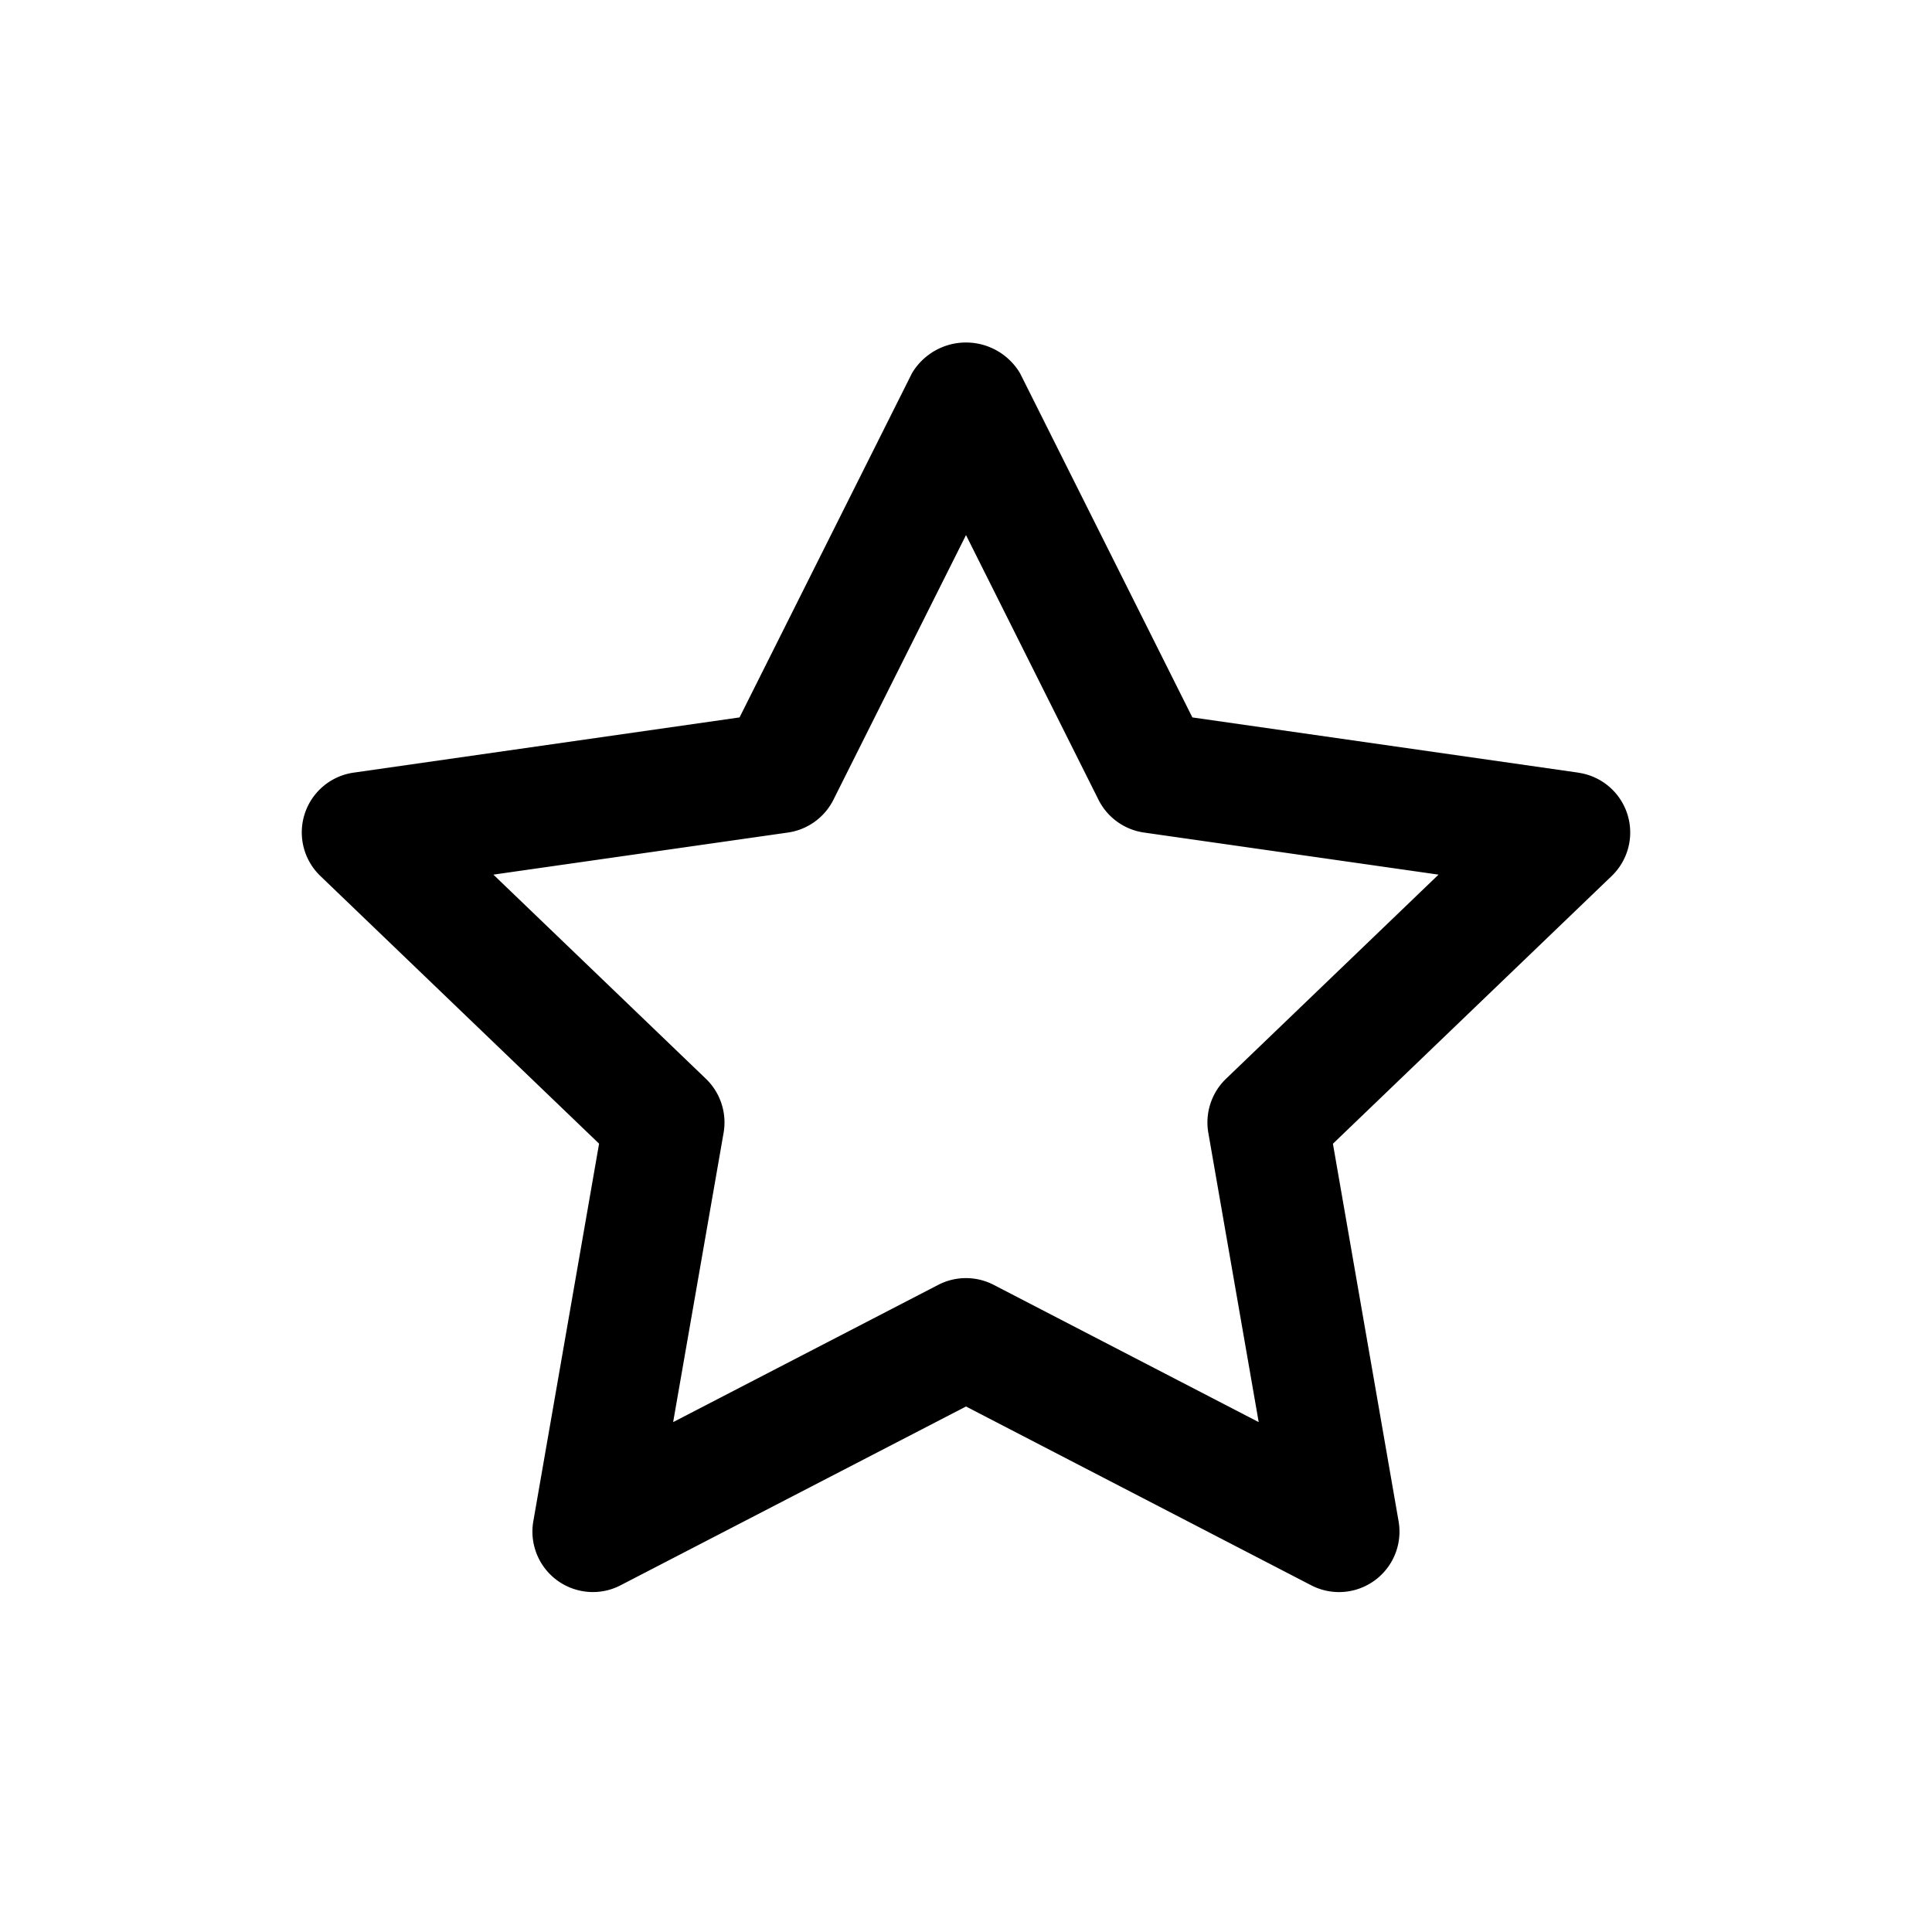 <svg id="icons" xmlns="http://www.w3.org/2000/svg" viewBox="0 0 24 24"><title>02-10-star-m</title><rect id="canvas" width="24" height="24" style="fill:none"/><path d="M19.606,9.598l-4.794-.686L12.671,4.636a.781.781,0,0,0-1.342,0L9.187,8.912l-4.794.686a.75.75,0,0,0-.413,1.284L7.442,14.207,6.625,18.898a.751.751,0,0,0,.739.879.742.742,0,0,0,.345-.084L12,17.472l4.29,2.222a.751.751,0,0,0,1.084-.795l-.816-4.691,3.462-3.325a.75.75,0,0,0-.413-1.284Zm-4.376,3.803a.753.753,0,0,0-.22.67l.626,3.595-3.292-1.705a.749.749,0,0,0-.689,0L8.362,17.666l.627-3.595a.753.753,0,0,0-.22-.67L6.129,10.865l3.66-.523a.752.752,0,0,0,.564-.407L12,6.647l1.646,3.288a.752.752,0,0,0,.564.407l3.66.523Z"/></svg>
